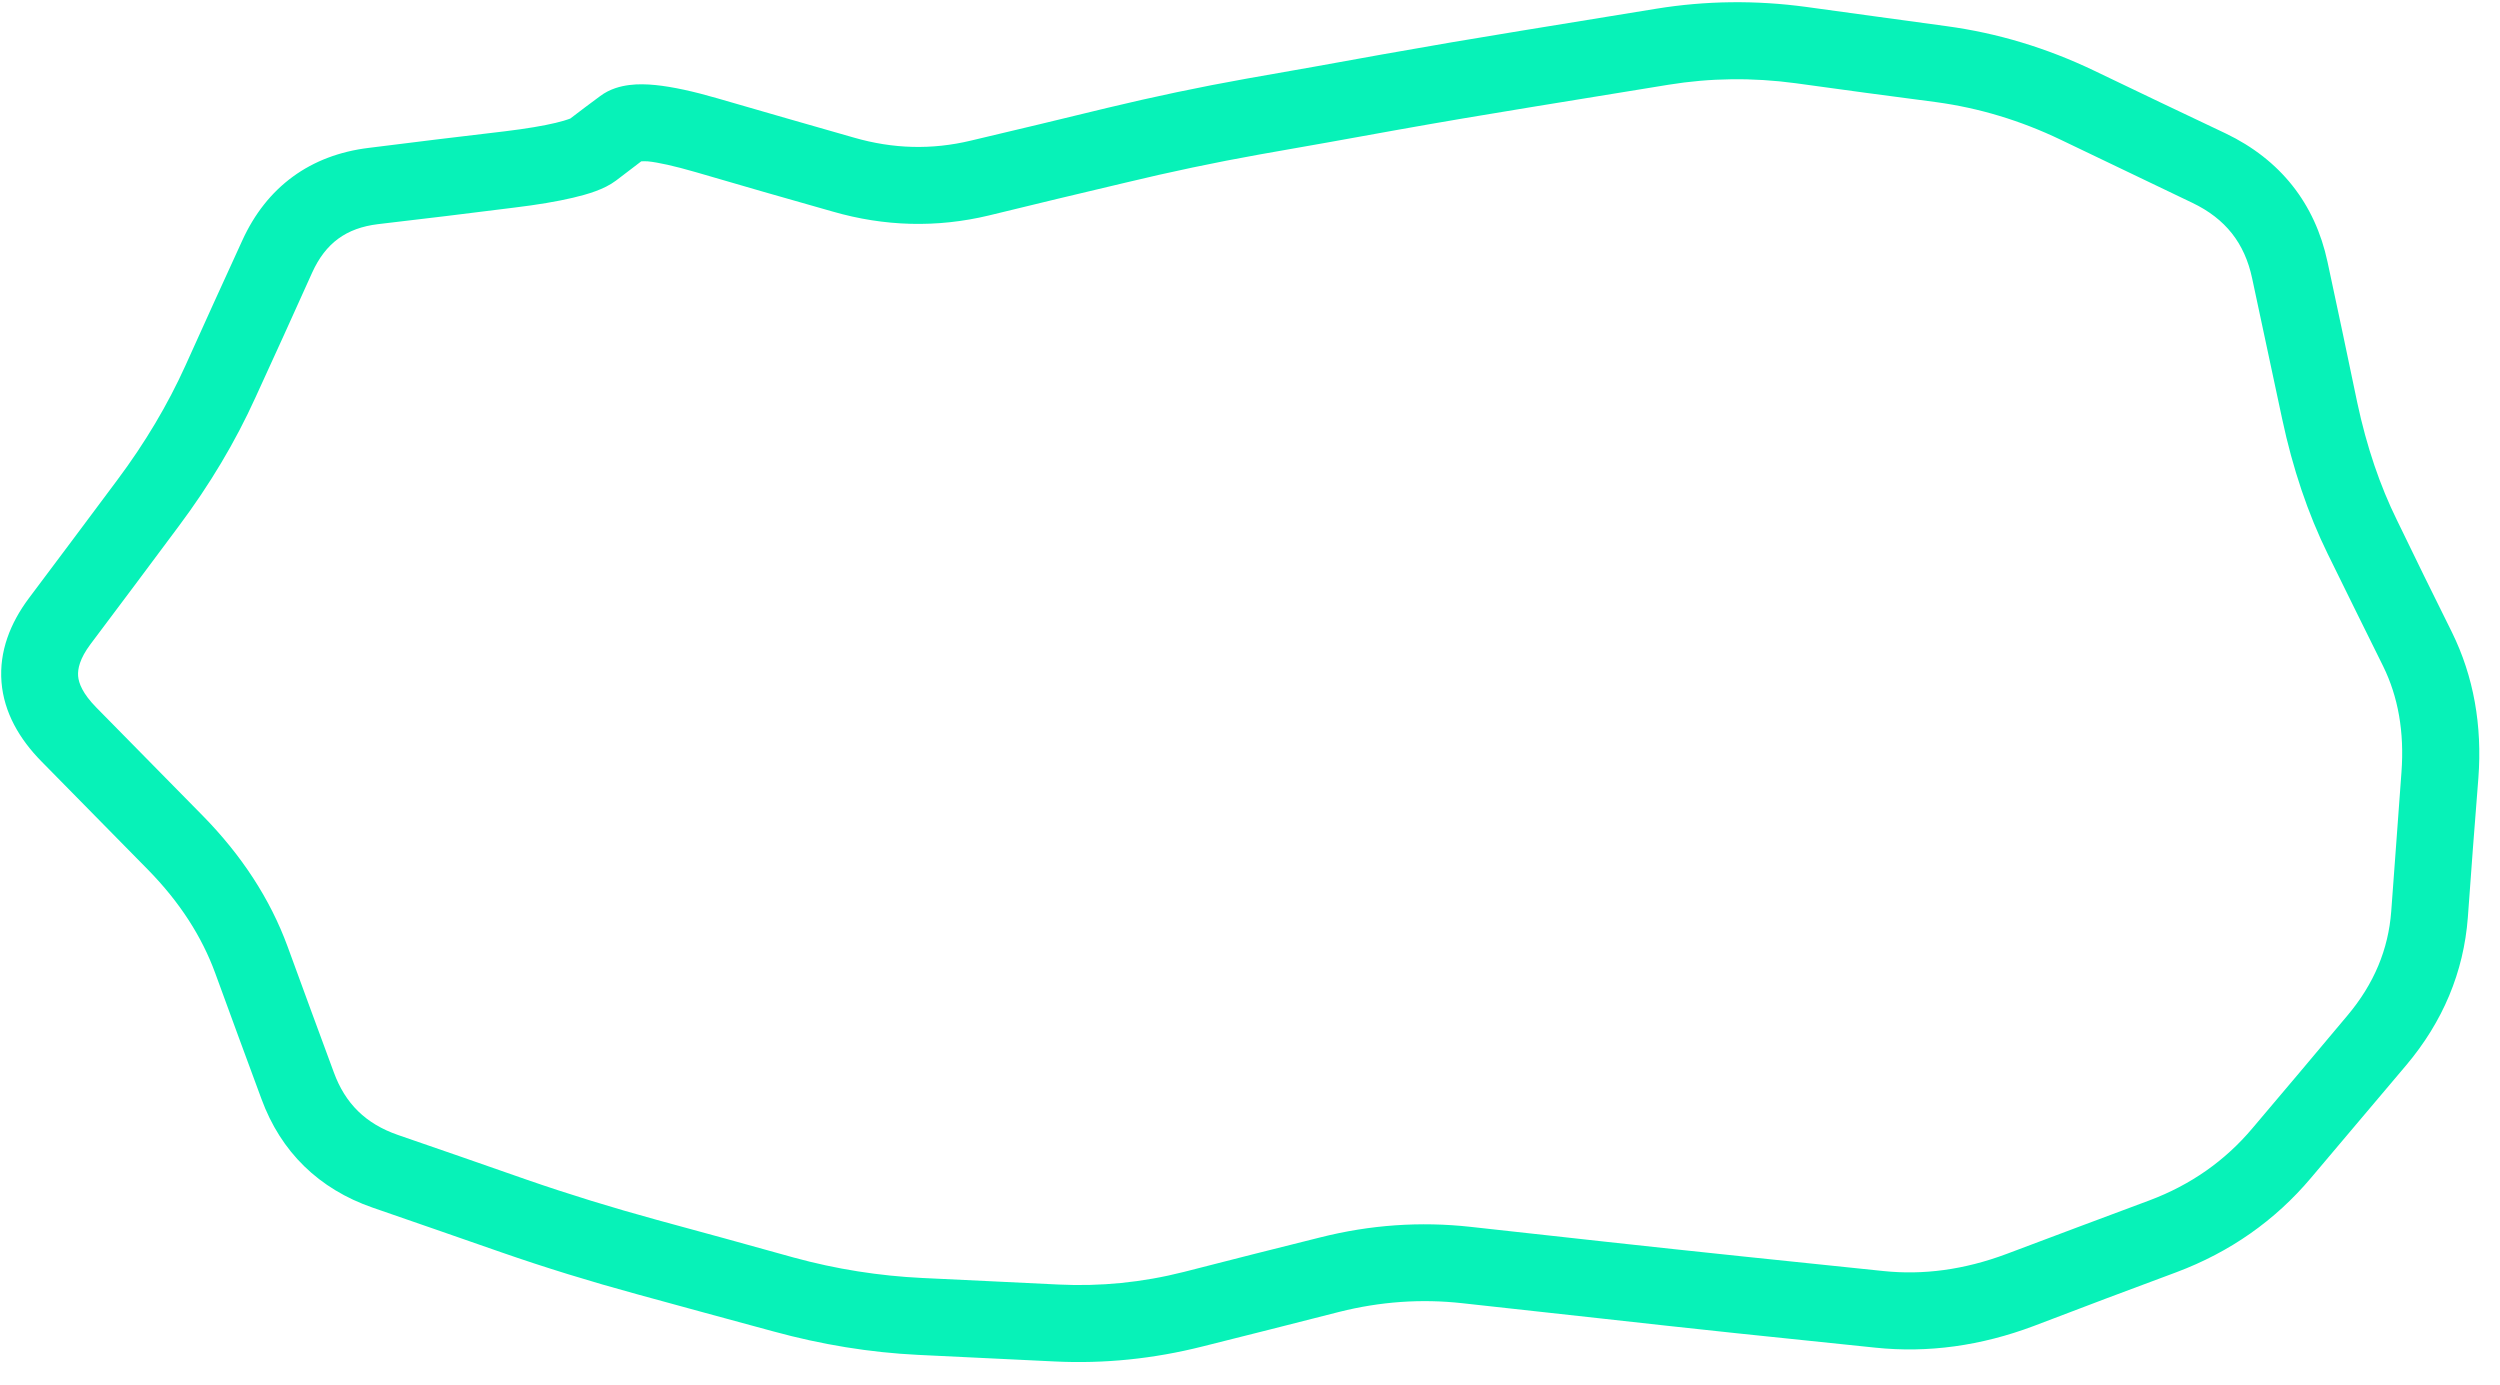 <svg width="65" height="36" viewBox="0 0 65 36" fill="none" xmlns="http://www.w3.org/2000/svg">
<path d="M43.062 0.227C44.346 0.018 45.648 0.002 46.961 0.18L48.781 0.43L50.609 0.68C51.933 0.859 53.213 1.246 54.445 1.836L56.156 2.656L57.867 3.469C59.282 4.147 60.19 5.285 60.516 6.812L60.906 8.641L61.289 10.469C61.534 11.619 61.883 12.636 62.32 13.523L63.031 14.984L63.75 16.438C64.316 17.588 64.54 18.862 64.438 20.227L64.297 22.039L64.164 23.852C64.056 25.279 63.512 26.568 62.562 27.695L61.32 29.164L60.086 30.625C59.149 31.737 57.977 32.556 56.586 33.078L54.727 33.773L52.875 34.477C51.507 34.991 50.129 35.183 48.758 35.039L45.148 34.664C43.943 34.538 42.748 34.404 41.562 34.273L38.016 33.883C36.955 33.766 35.89 33.84 34.82 34.109L33.039 34.562L31.266 35.008C29.99 35.33 28.706 35.461 27.422 35.398L23.875 35.227C22.616 35.166 21.361 34.96 20.109 34.617L18.328 34.133L16.555 33.648C15.35 33.319 14.178 32.958 13.039 32.562L11.359 31.977L9.688 31.398C8.292 30.914 7.302 29.951 6.797 28.57L6.195 26.938L5.594 25.297C5.249 24.355 4.677 23.457 3.844 22.609L1.078 19.797C0.508 19.218 0.102 18.527 0.039 17.734C-0.024 16.938 0.267 16.201 0.75 15.555L1.898 14.023L3.047 12.484C3.772 11.515 4.361 10.521 4.82 9.508L5.555 7.883L6.297 6.258C6.932 4.859 8.069 4.028 9.594 3.844L11.359 3.625L13.125 3.414C13.696 3.345 14.136 3.269 14.445 3.195C14.788 3.114 14.856 3.061 14.812 3.094L15.203 2.797L15.602 2.5C15.859 2.306 16.144 2.239 16.359 2.211C16.582 2.182 16.815 2.189 17.039 2.211C17.488 2.256 18.034 2.377 18.648 2.555L20.43 3.07L22.203 3.578C23.222 3.873 24.23 3.899 25.242 3.656L27.016 3.234L28.789 2.805C29.991 2.516 31.195 2.262 32.398 2.047L34.172 1.734L35.945 1.414C37.134 1.202 38.327 0.998 39.516 0.805L43.062 0.227ZM46.688 2.164C45.567 2.013 44.465 2.027 43.383 2.203L39.836 2.781C38.658 2.973 37.475 3.172 36.297 3.383L34.523 3.703L32.75 4.016C31.586 4.224 30.422 4.47 29.258 4.75L27.484 5.172L25.711 5.602C24.357 5.927 22.996 5.89 21.648 5.5L19.867 4.992L18.094 4.477C17.527 4.313 17.117 4.223 16.844 4.195C16.766 4.188 16.71 4.195 16.672 4.195L16.406 4.398L16.016 4.695C15.703 4.931 15.267 5.053 14.898 5.141C14.487 5.238 13.973 5.325 13.367 5.398L11.602 5.617L9.828 5.828C8.999 5.929 8.464 6.322 8.117 7.086L7.383 8.711L6.641 10.336C6.118 11.489 5.453 12.603 4.648 13.68L3.5 15.219L2.352 16.75C2.07 17.127 2.017 17.396 2.031 17.578C2.046 17.765 2.15 18.034 2.5 18.391L5.266 21.203C6.274 22.228 7.021 23.366 7.477 24.609L8.078 26.25L8.68 27.883C8.975 28.689 9.505 29.217 10.344 29.508L12.016 30.086L13.695 30.672C14.79 31.052 15.923 31.4 17.086 31.719L18.859 32.203L20.633 32.695C21.748 33.001 22.862 33.173 23.969 33.227L25.75 33.312L27.523 33.398C28.605 33.451 29.692 33.346 30.781 33.07L32.555 32.617L34.328 32.172C35.624 31.845 36.929 31.754 38.234 31.898L41.781 32.289C42.963 32.419 44.158 32.546 45.359 32.672L48.969 33.047C50.003 33.155 51.067 33.016 52.172 32.602L54.023 31.906L55.883 31.211C56.965 30.805 57.853 30.177 58.562 29.336L59.797 27.875L61.031 26.406C61.727 25.581 62.098 24.681 62.172 23.695L62.305 21.891L62.438 20.078C62.516 19.027 62.351 18.113 61.961 17.32L61.242 15.867L60.523 14.406C60.004 13.351 59.61 12.177 59.336 10.891L58.555 7.234C58.361 6.324 57.866 5.688 57 5.273L53.578 3.633C52.53 3.131 51.452 2.807 50.344 2.656L48.516 2.414L46.688 2.164Z" fill="#07F2B8"/>
</svg>
